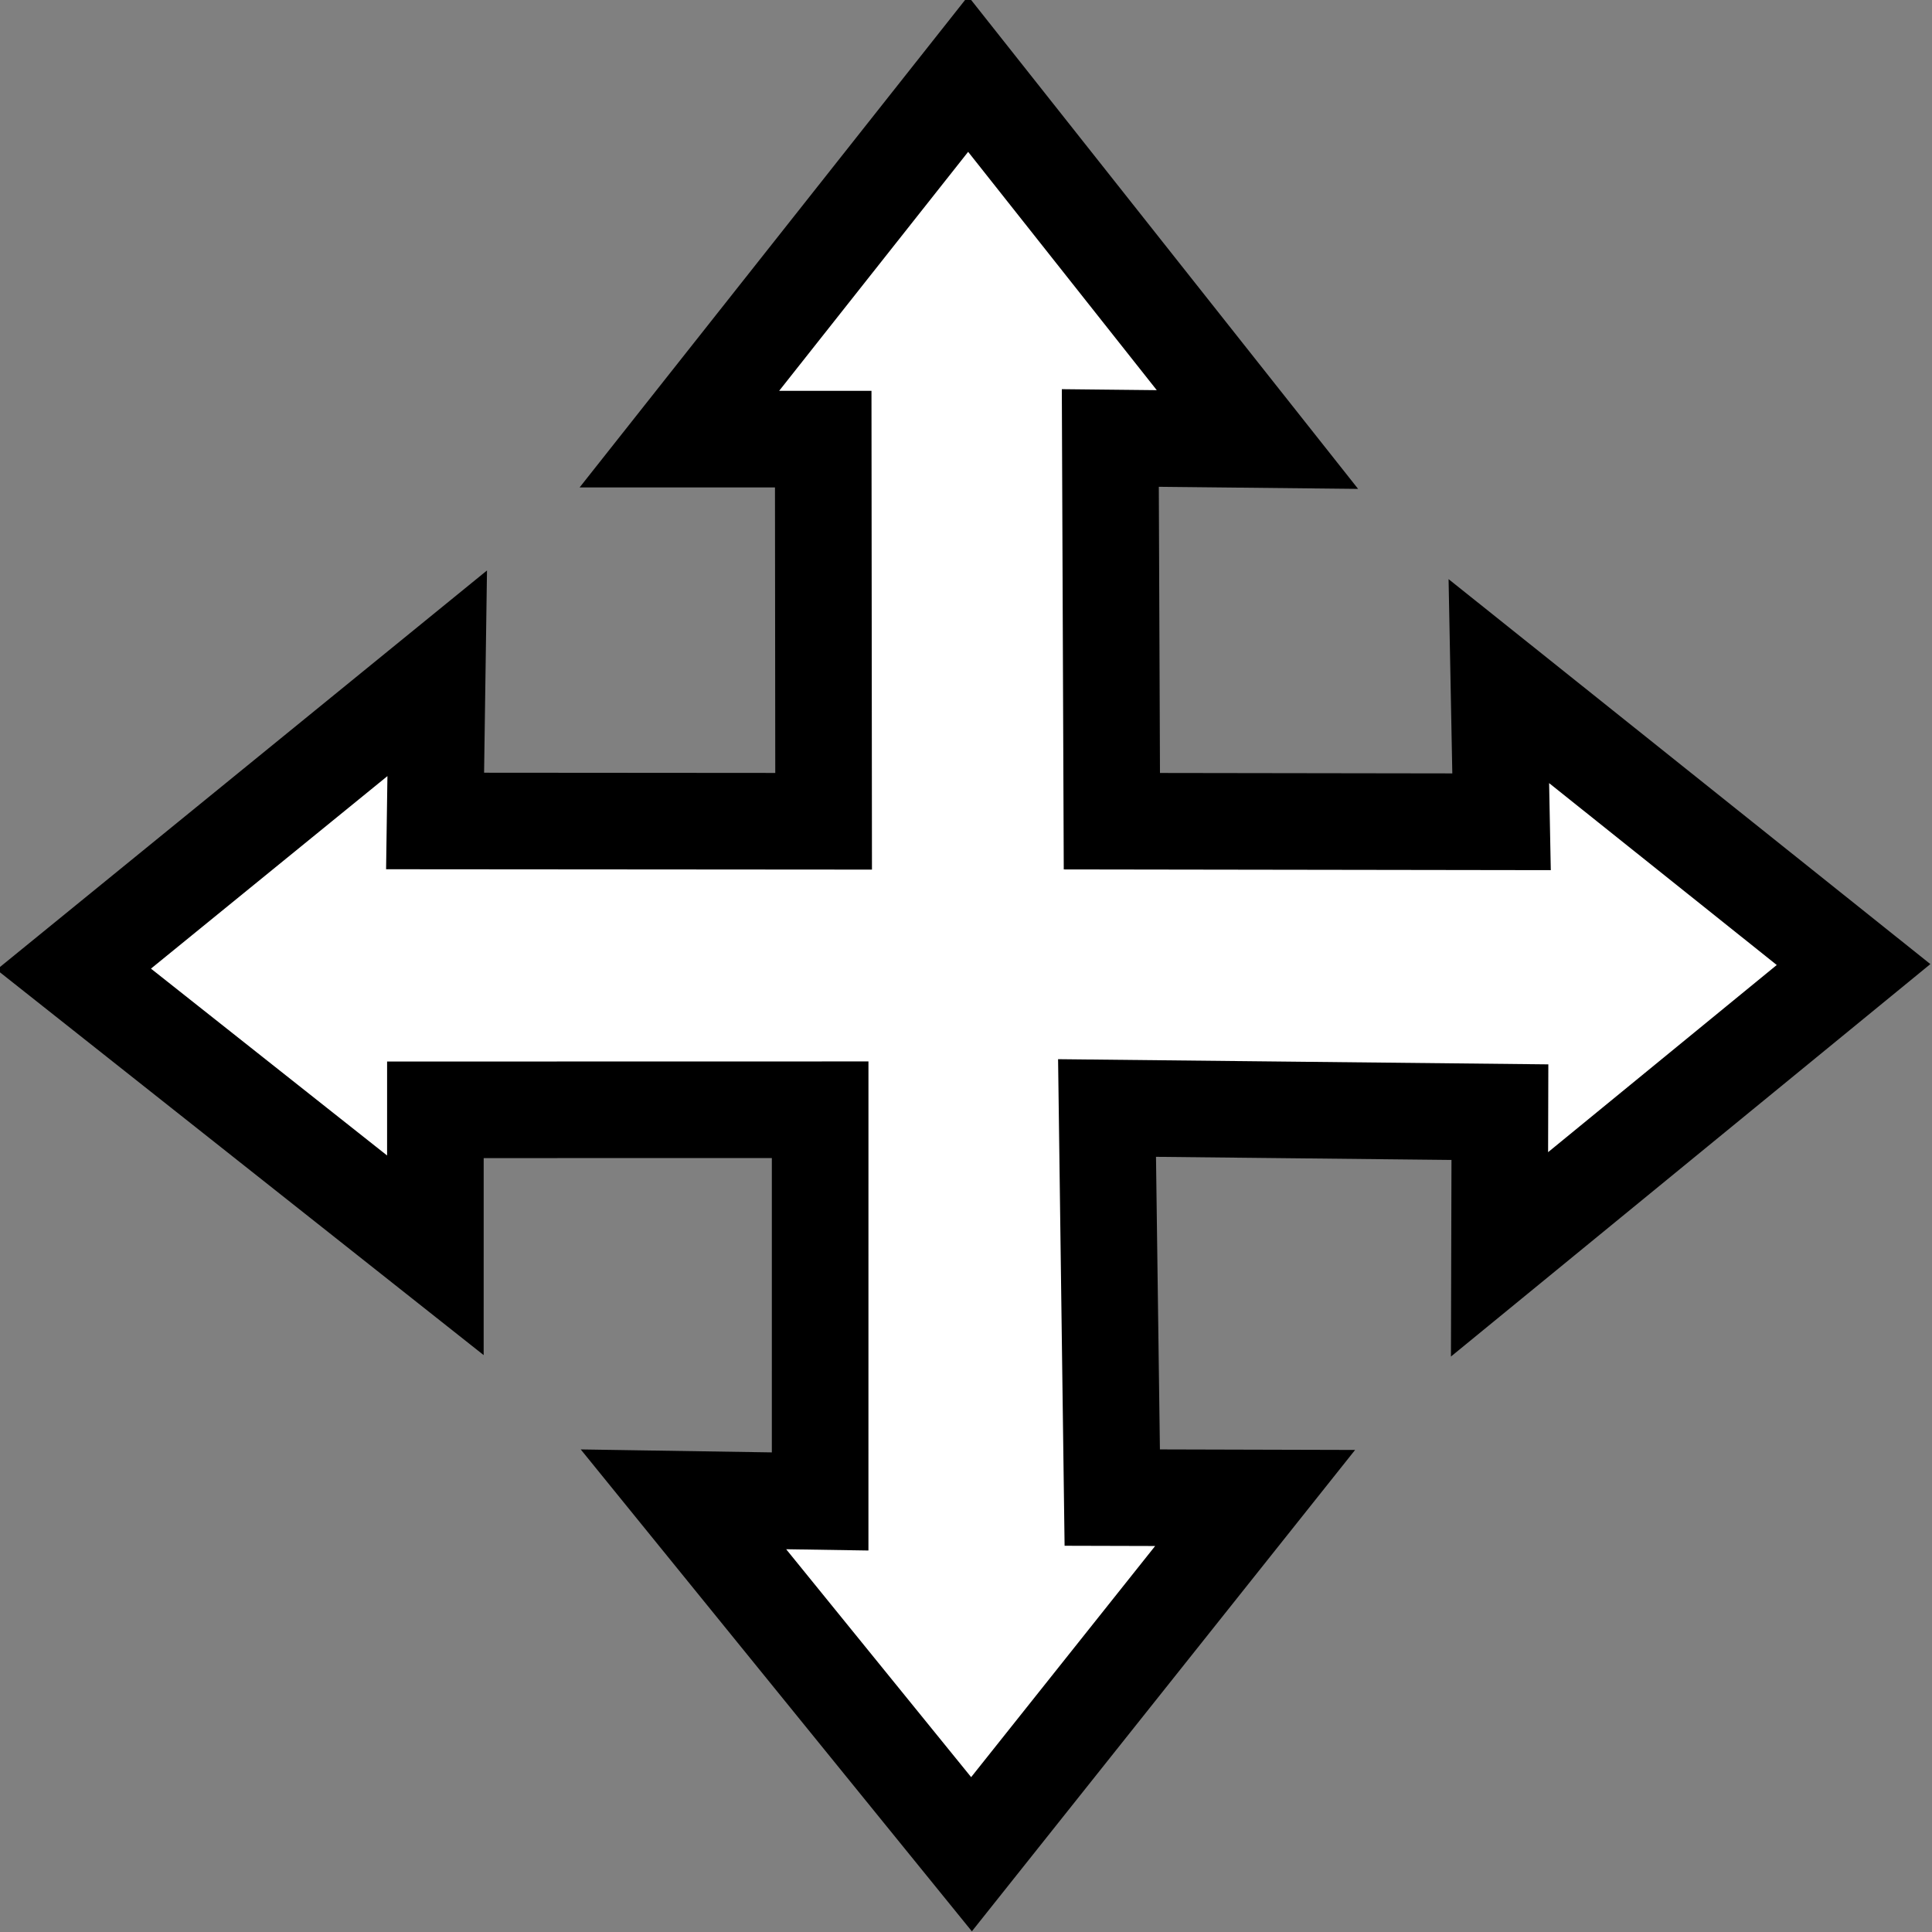 <?xml version="1.0" encoding="UTF-8" standalone="no"?>
<svg
   xmlns:dc="http://purl.org/dc/elements/1.1/"
   xmlns:cc="http://creativecommons.org/ns#"
   xmlns:rdf="http://www.w3.org/1999/02/22-rdf-syntax-ns#"
   xmlns:svg="http://www.w3.org/2000/svg"
   xmlns="http://www.w3.org/2000/svg"
   xmlns:sodipodi="http://sodipodi.sourceforge.net/DTD/sodipodi-0.dtd"
   xmlns:inkscape="http://www.inkscape.org/namespaces/inkscape"
   version="1.1"
   viewBox="0 0 20 20"
   height="20"
   width="20"
   id="svg4207"
   inkscape:version="0.91 r13725"
   sodipodi:docname="drag.svg">
  <rect x="0" y="0" width="20" height="20" fill="#808080" stroke="none"/>
  <defs
     id="defs4213" />
  <sodipodi:namedview
     pagecolor="#ffffff"
     bordercolor="#666666"
     borderopacity="1"
     objecttolerance="10000"
     gridtolerance="10000"
     guidetolerance="10000"
     inkscape:pageopacity="0"
     inkscape:pageshadow="2"
     inkscape:window-width="1767"
     inkscape:window-height="949"
     id="namedview4211"
     showgrid="true"
     inkscape:zoom="22.627417"
     inkscape:cx="8.4498503"
     inkscape:cy="6.2774206"
     inkscape:window-x="0"
     inkscape:window-y="0"
     inkscape:window-maximized="0"
     inkscape:current-layer="svg4207">
    <inkscape:grid
       type="xygrid"
       id="grid4757"
       spacingx="0.5"
       spacingy="0.5" />
  </sodipodi:namedview>
  <path
     style="fill:#ffffff;fill-opacity:1;fill-rule:evenodd;stroke:#000000;stroke-width:1px;stroke-linecap:butt;stroke-linejoin:miter;stroke-opacity:1"
     d="M 10.022,0.766 13.017,4.55 l -1.523,-0.016 0.016,3.967 4.034,0.006 -0.028,-1.456 3.672,2.934 -3.665,3 0.004,-1.472 L 11.46,11.47 l 0.054,4.033 1.479,0.004 -2.936,3.688 -2.982,-3.674 1.415,0.022 1.942e-4,-4.055 -3.983,7.78e-4 -1.941e-4,1.506 -3.743,-2.962 3.762,-3.063 -0.022,1.529 4.022,0.003 -0.004,-3.956 -1.489,0 z"
     id="path6652"
     inkscape:connector-curvature="0"
     sodipodi:nodetypes="ccccccccccccccccccccccccc" />
</svg>